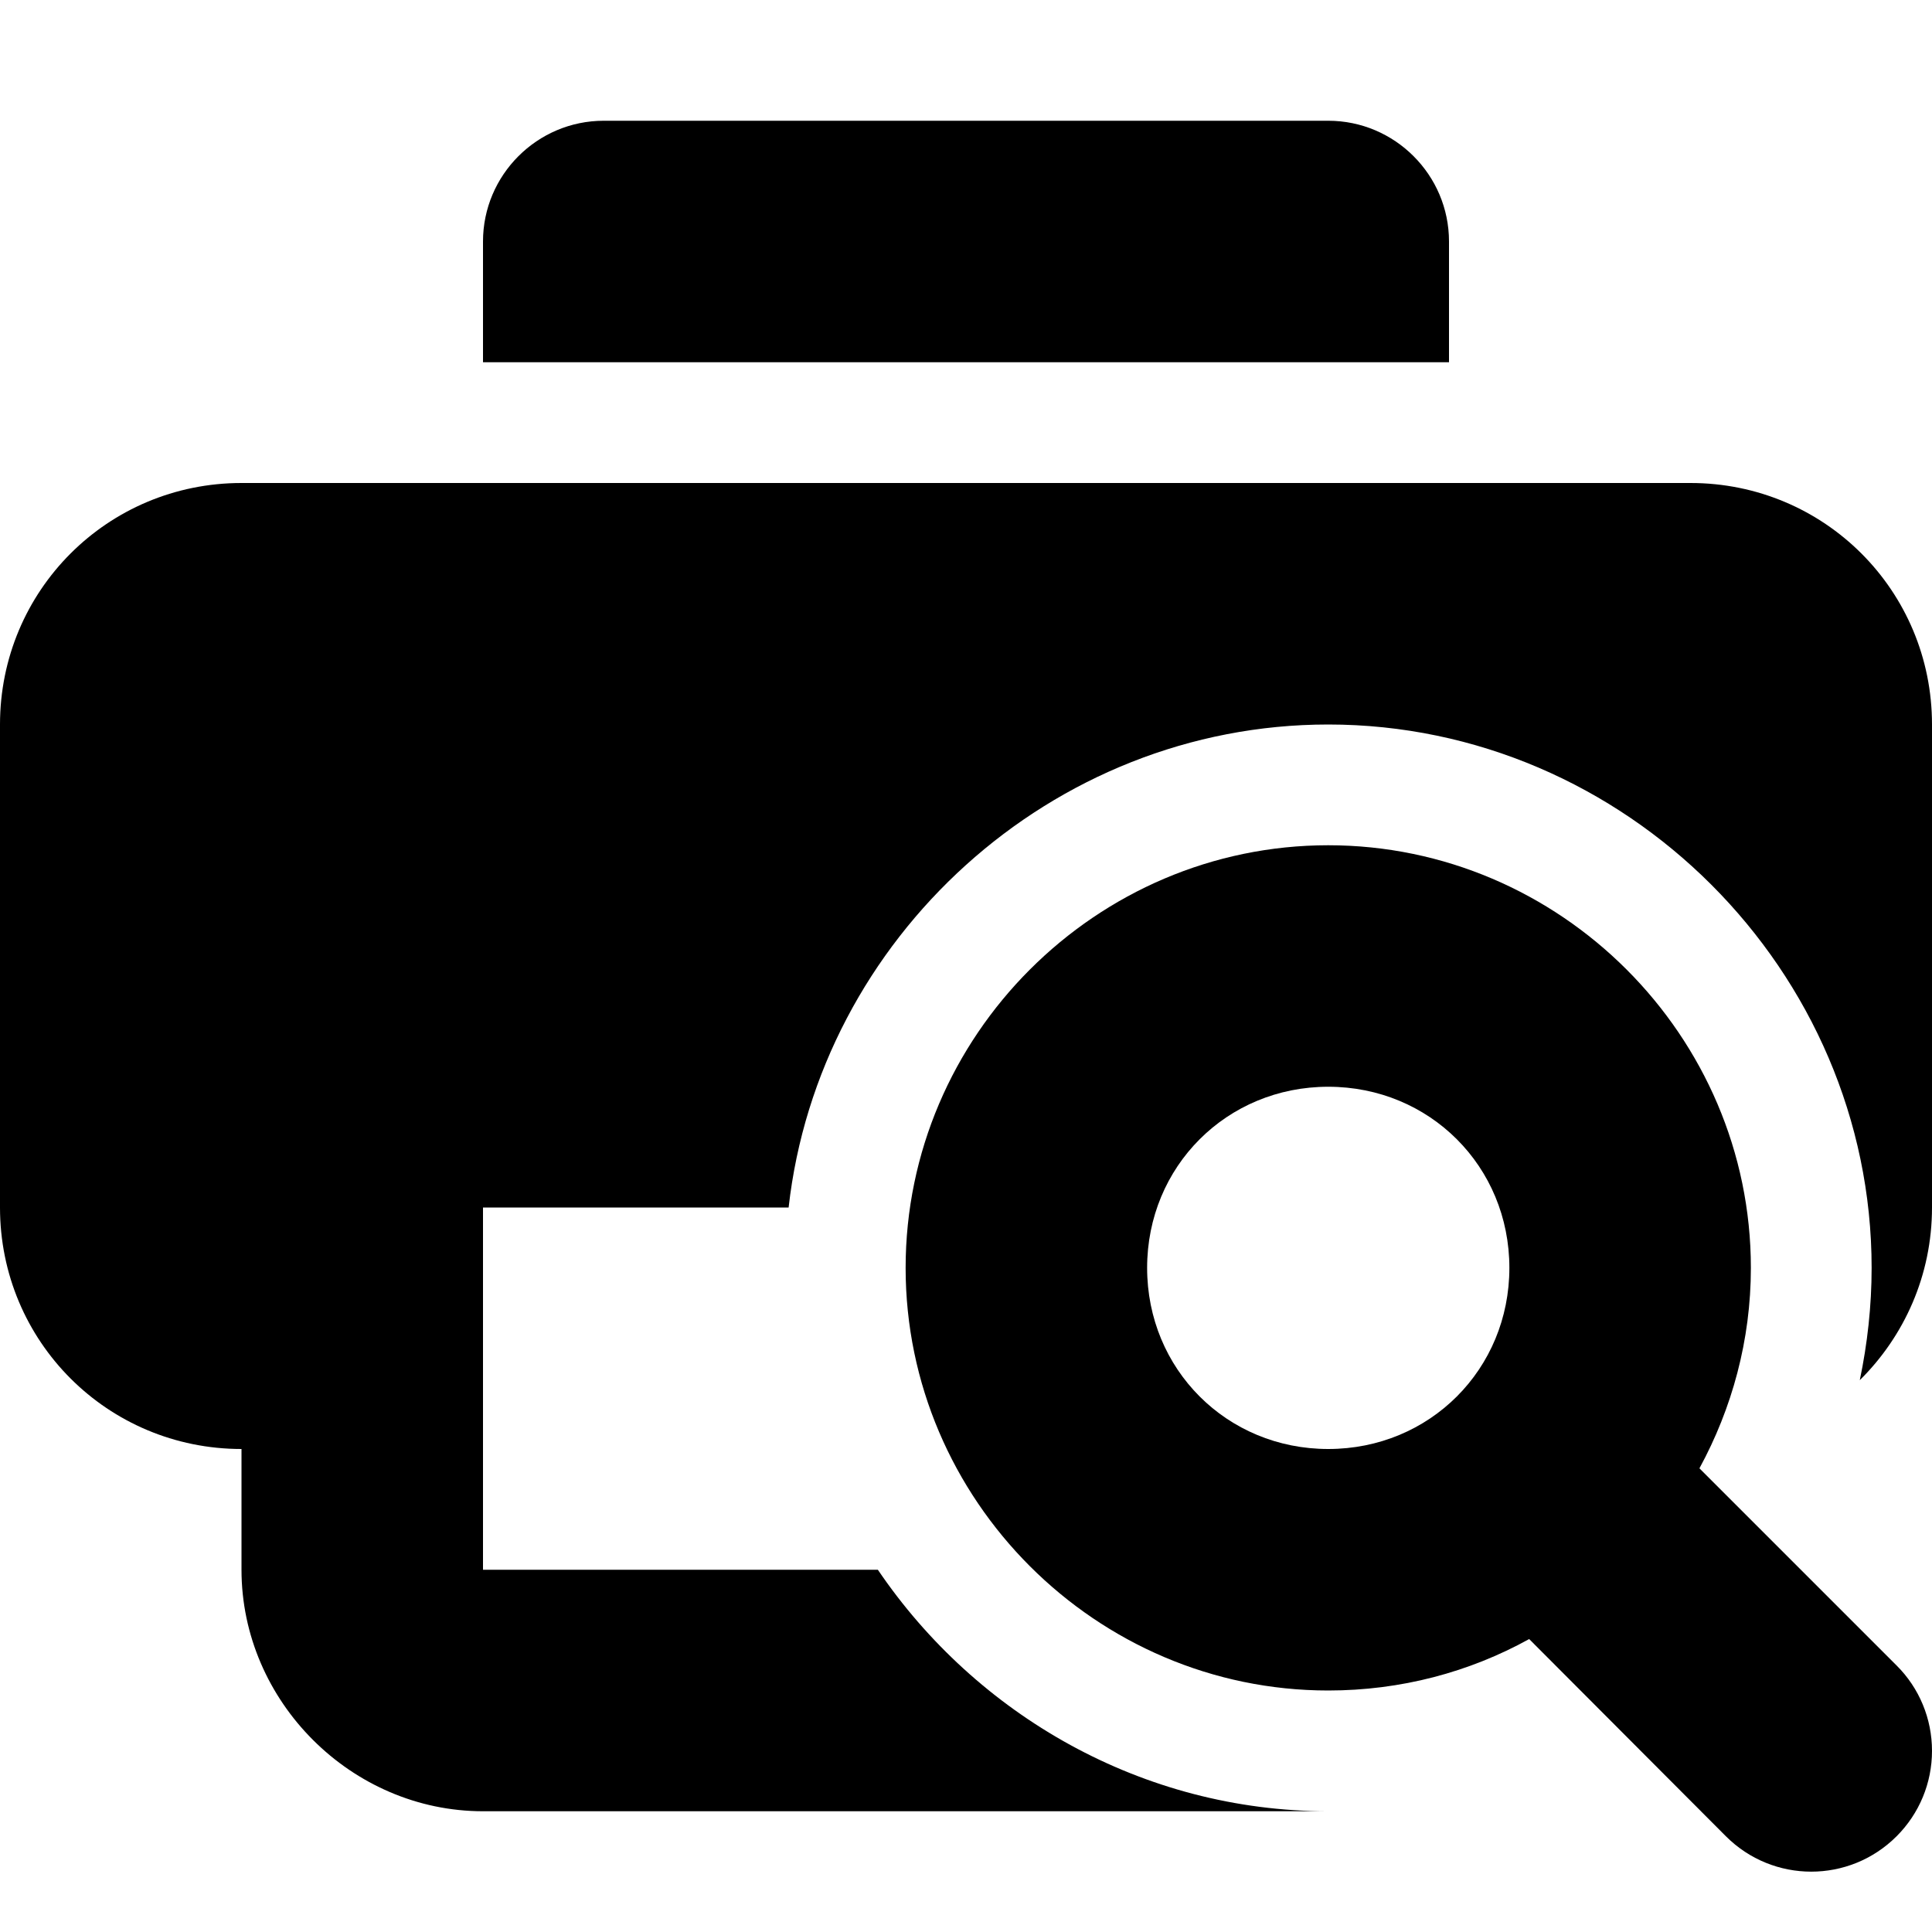 <svg xmlns="http://www.w3.org/2000/svg" height="16px" viewBox="0 0 16 16" width="16px">
    <g>
        <path d="m 11 7 c -1.922 0 -3.5 1.578 -3.5 3.5 s 1.578 3.5 3.5 3.5 c 0.602 0 1.168 -0.152 1.664 -0.426 l 1.629 1.633 c 0.391 0.391 1.023 0.391 1.414 0 c 0.188 -0.188 0.293 -0.441 0.293 -0.707 s -0.105 -0.52 -0.293 -0.707 l -1.633 -1.633 c 0.27 -0.496 0.426 -1.062 0.426 -1.66 c 0 -1.922 -1.578 -3.5 -3.5 -3.5 z m 0 2 c 0.84 0 1.5 0.66 1.5 1.5 s -0.66 1.5 -1.5 1.5 s -1.5 -0.66 -1.5 -1.5 s 0.66 -1.5 1.5 -1.5 z m 0 0" />
        <path d="m 5 1 c -0.551 0 -1 0.449 -1 1 v 1 h 8 v -1 c 0 -0.551 -0.449 -1 -1 -1 z m -3 3 c -1.109 0 -2 0.891 -2 2 v 4 c 0 1.109 0.891 2 2 2 v 1 c 0 1.09 0.91 2 2 2 h 7 c -1.539 0 -2.914 -0.797 -3.73 -2 h -3.27 v -3 h 2.531 c 0.25 -2.23 2.176 -4 4.469 -4 c 2.461 0 4.5 2.039 4.5 4.5 c 0 0.316 -0.035 0.629 -0.098 0.93 c 0.367 -0.363 0.598 -0.867 0.598 -1.43 v -4 c 0 -1.109 -0.891 -2 -2 -2 z m 0 0" />
    </g>
</svg>